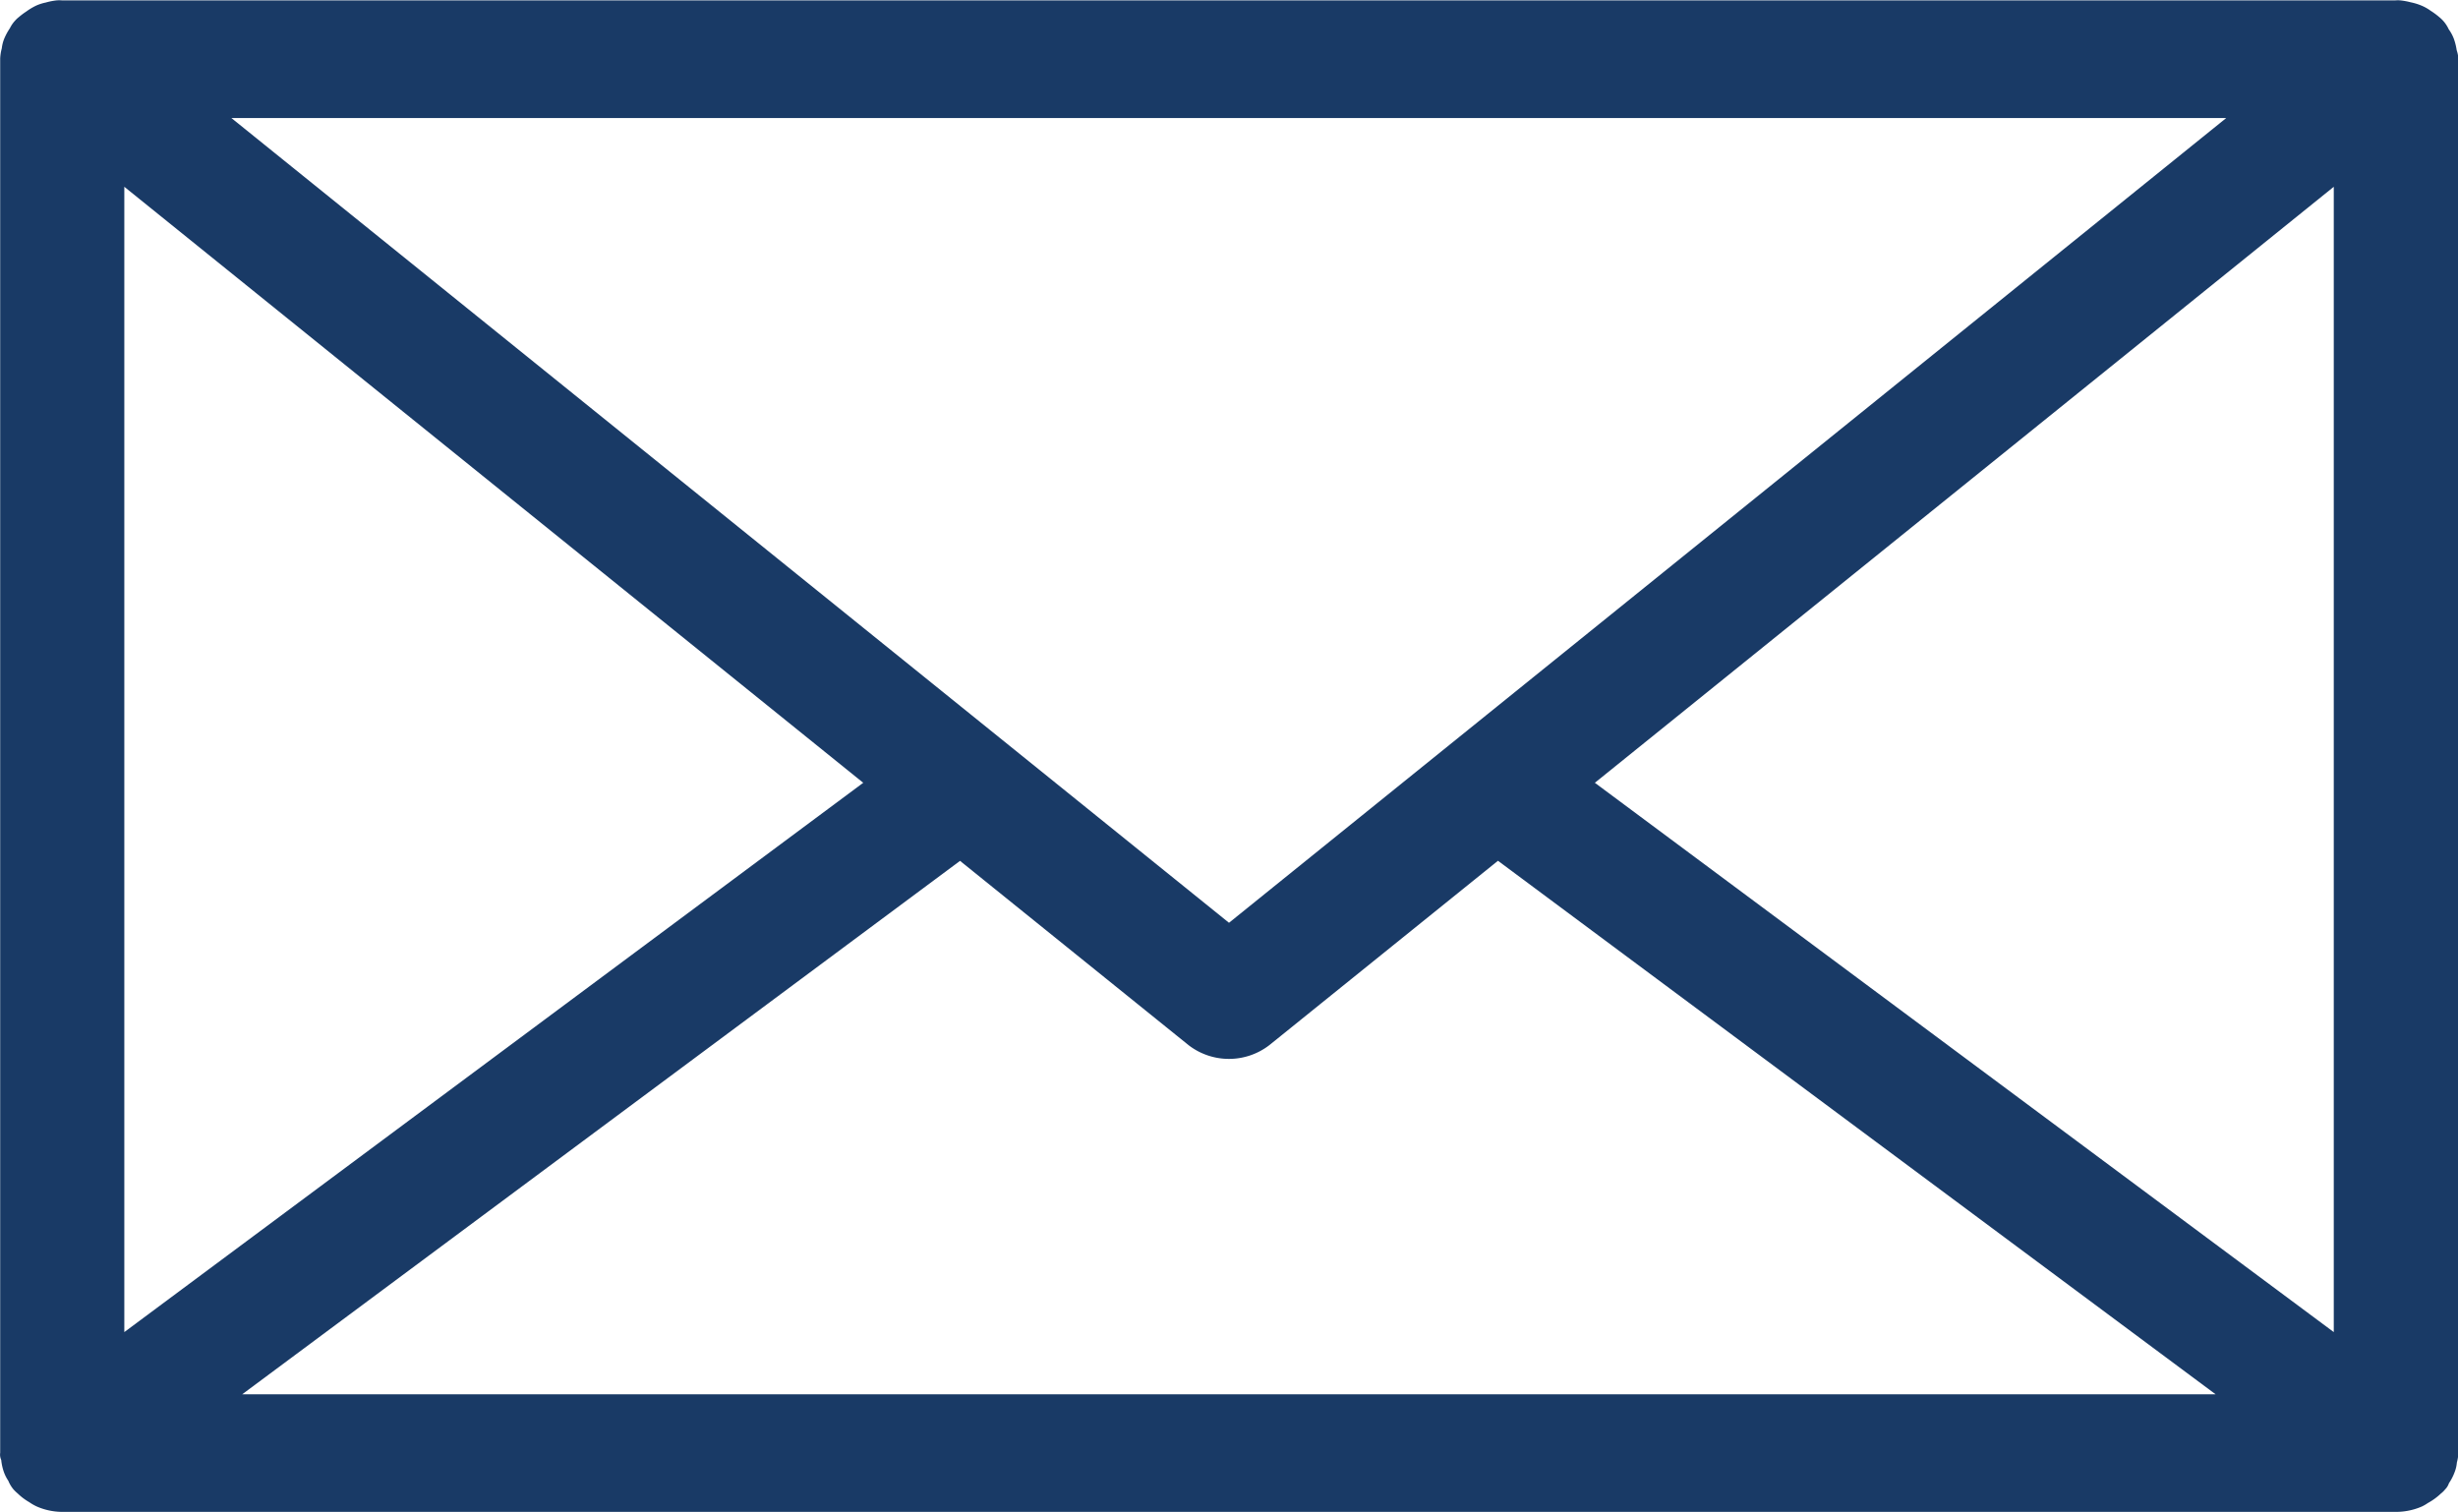 <svg xmlns="http://www.w3.org/2000/svg" width="26" height="16" viewBox="0 0 26 16">
  <defs>
    <style>
      .cls-1 {
        fill: #193a66;
        fill-rule: evenodd;
      }
    </style>
  </defs>
  <path id="icon_mail.svg" class="cls-1" d="M990.986,136.531a0.612,0.612,0,0,0-.03-0.121,0.43,0.43,0,0,0-.054-0.1,0.354,0.354,0,0,0-.059-0.09,0.368,0.368,0,0,0-.04-0.038,0.781,0.781,0,0,0-.092-0.068,0.486,0.486,0,0,0-.1-0.056,0.629,0.629,0,0,0-.112-0.034,0.748,0.748,0,0,0-.109-0.02,0.338,0.338,0,0,0-.053,0H965.655a0.375,0.375,0,0,0-.056,0,0.7,0.7,0,0,0-.116.023,0.476,0.476,0,0,0-.1.032,0.648,0.648,0,0,0-.105.063,0.748,0.748,0,0,0-.08.06,0.263,0.263,0,0,0-.038.036,0.325,0.325,0,0,0-.055.08,0.639,0.639,0,0,0-.061.113,0.385,0.385,0,0,0-.025.1,0.5,0.5,0,0,0-.017.108v14.75a0.136,0.136,0,0,0,.011.076,0.545,0.545,0,0,0,.028.127,0.408,0.408,0,0,0,.047.093,0.351,0.351,0,0,0,.052.088,0.43,0.43,0,0,0,.048.047,0.618,0.618,0,0,0,.121.091,0.533,0.533,0,0,0,.08.046,0.68,0.68,0,0,0,.271.057h24.686a0.688,0.688,0,0,0,.272-0.057,0.419,0.419,0,0,0,.062-0.036,0.659,0.659,0,0,0,.138-0.1,0.282,0.282,0,0,0,.046-0.045,0.167,0.167,0,0,0,.04-0.065,0.548,0.548,0,0,0,.061-0.119,0.357,0.357,0,0,0,.023-0.1,0.451,0.451,0,0,0,.016-0.1v-14.75A0.333,0.333,0,0,0,990.986,136.531Zm-1.3,1.445v12.116l-7.816-5.811ZM978,145.762l-10.552-8.513h21.1Zm-2.845-.655,2.418,1.95a0.7,0.7,0,0,0,.853,0l2.419-1.951,7.591,5.644H967.562Zm-1.024-.826-7.816,5.811V137.976Zm16.292-7.973h0Zm-24.87.006h0Z" transform="translate(-965 -136)"/>
</svg>
